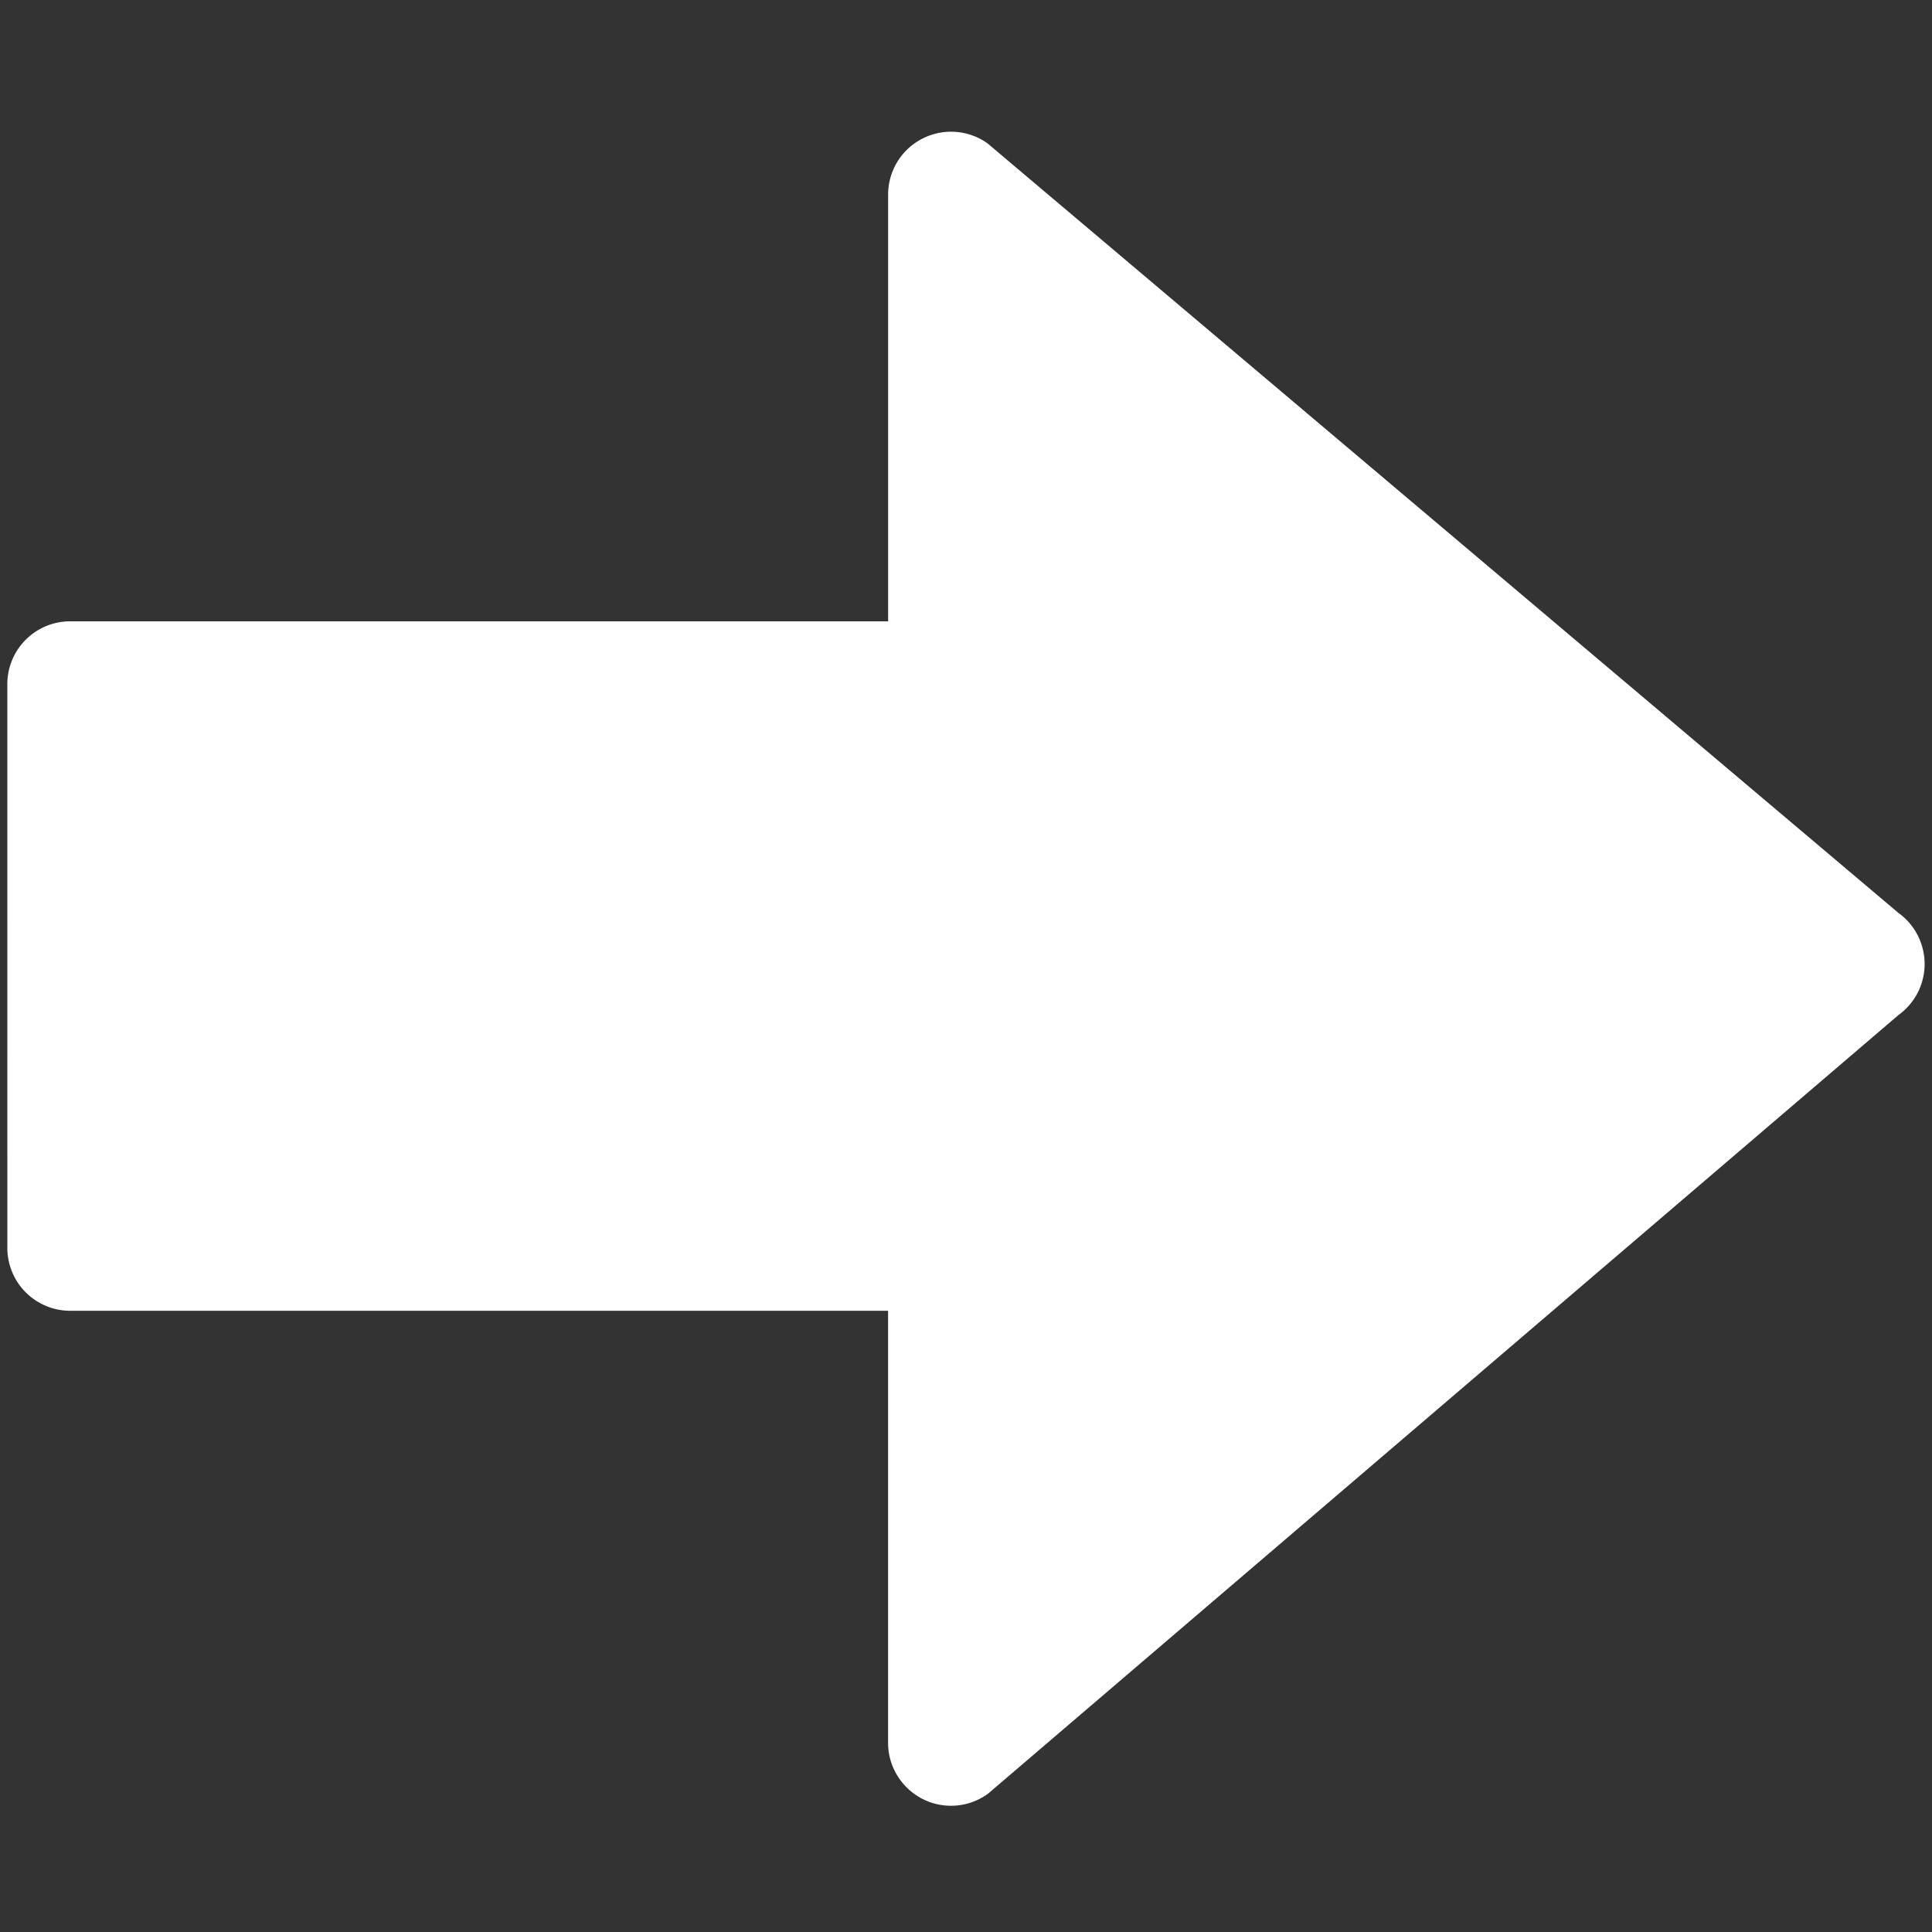 <?xml version="1.0" ?>
<svg xmlns="http://www.w3.org/2000/svg" width="100" height="100" viewBox="0 0 100 100">
  <rect x="0" y="0" width="100" height="100" fill="#333333" stroke="none"/>
  <path d="m51.123,92.856l47.135,-40.313a3.256,3.256 0 0 0 1.36,-2.644l0,-0.008a3.262,3.262 0 0 0 -1.371,-2.651l-47.135,-39.821a3.253,3.253 0 0 0 -3.381,-0.237a3.247,3.247 0 0 0 -1.762,2.894l0,22.084l-42.335,-0.001a3.254,3.254 0 0 0 -3.255,3.256l0.001,29.175a3.255,3.255 0 0 0 3.256,3.256l42.331,0l0,22.365c0,1.217 0.686,2.332 1.768,2.894c1.086,0.56 2.394,0.463 3.386,-0.25l0,0z" fill="#fff"/>
</svg>

